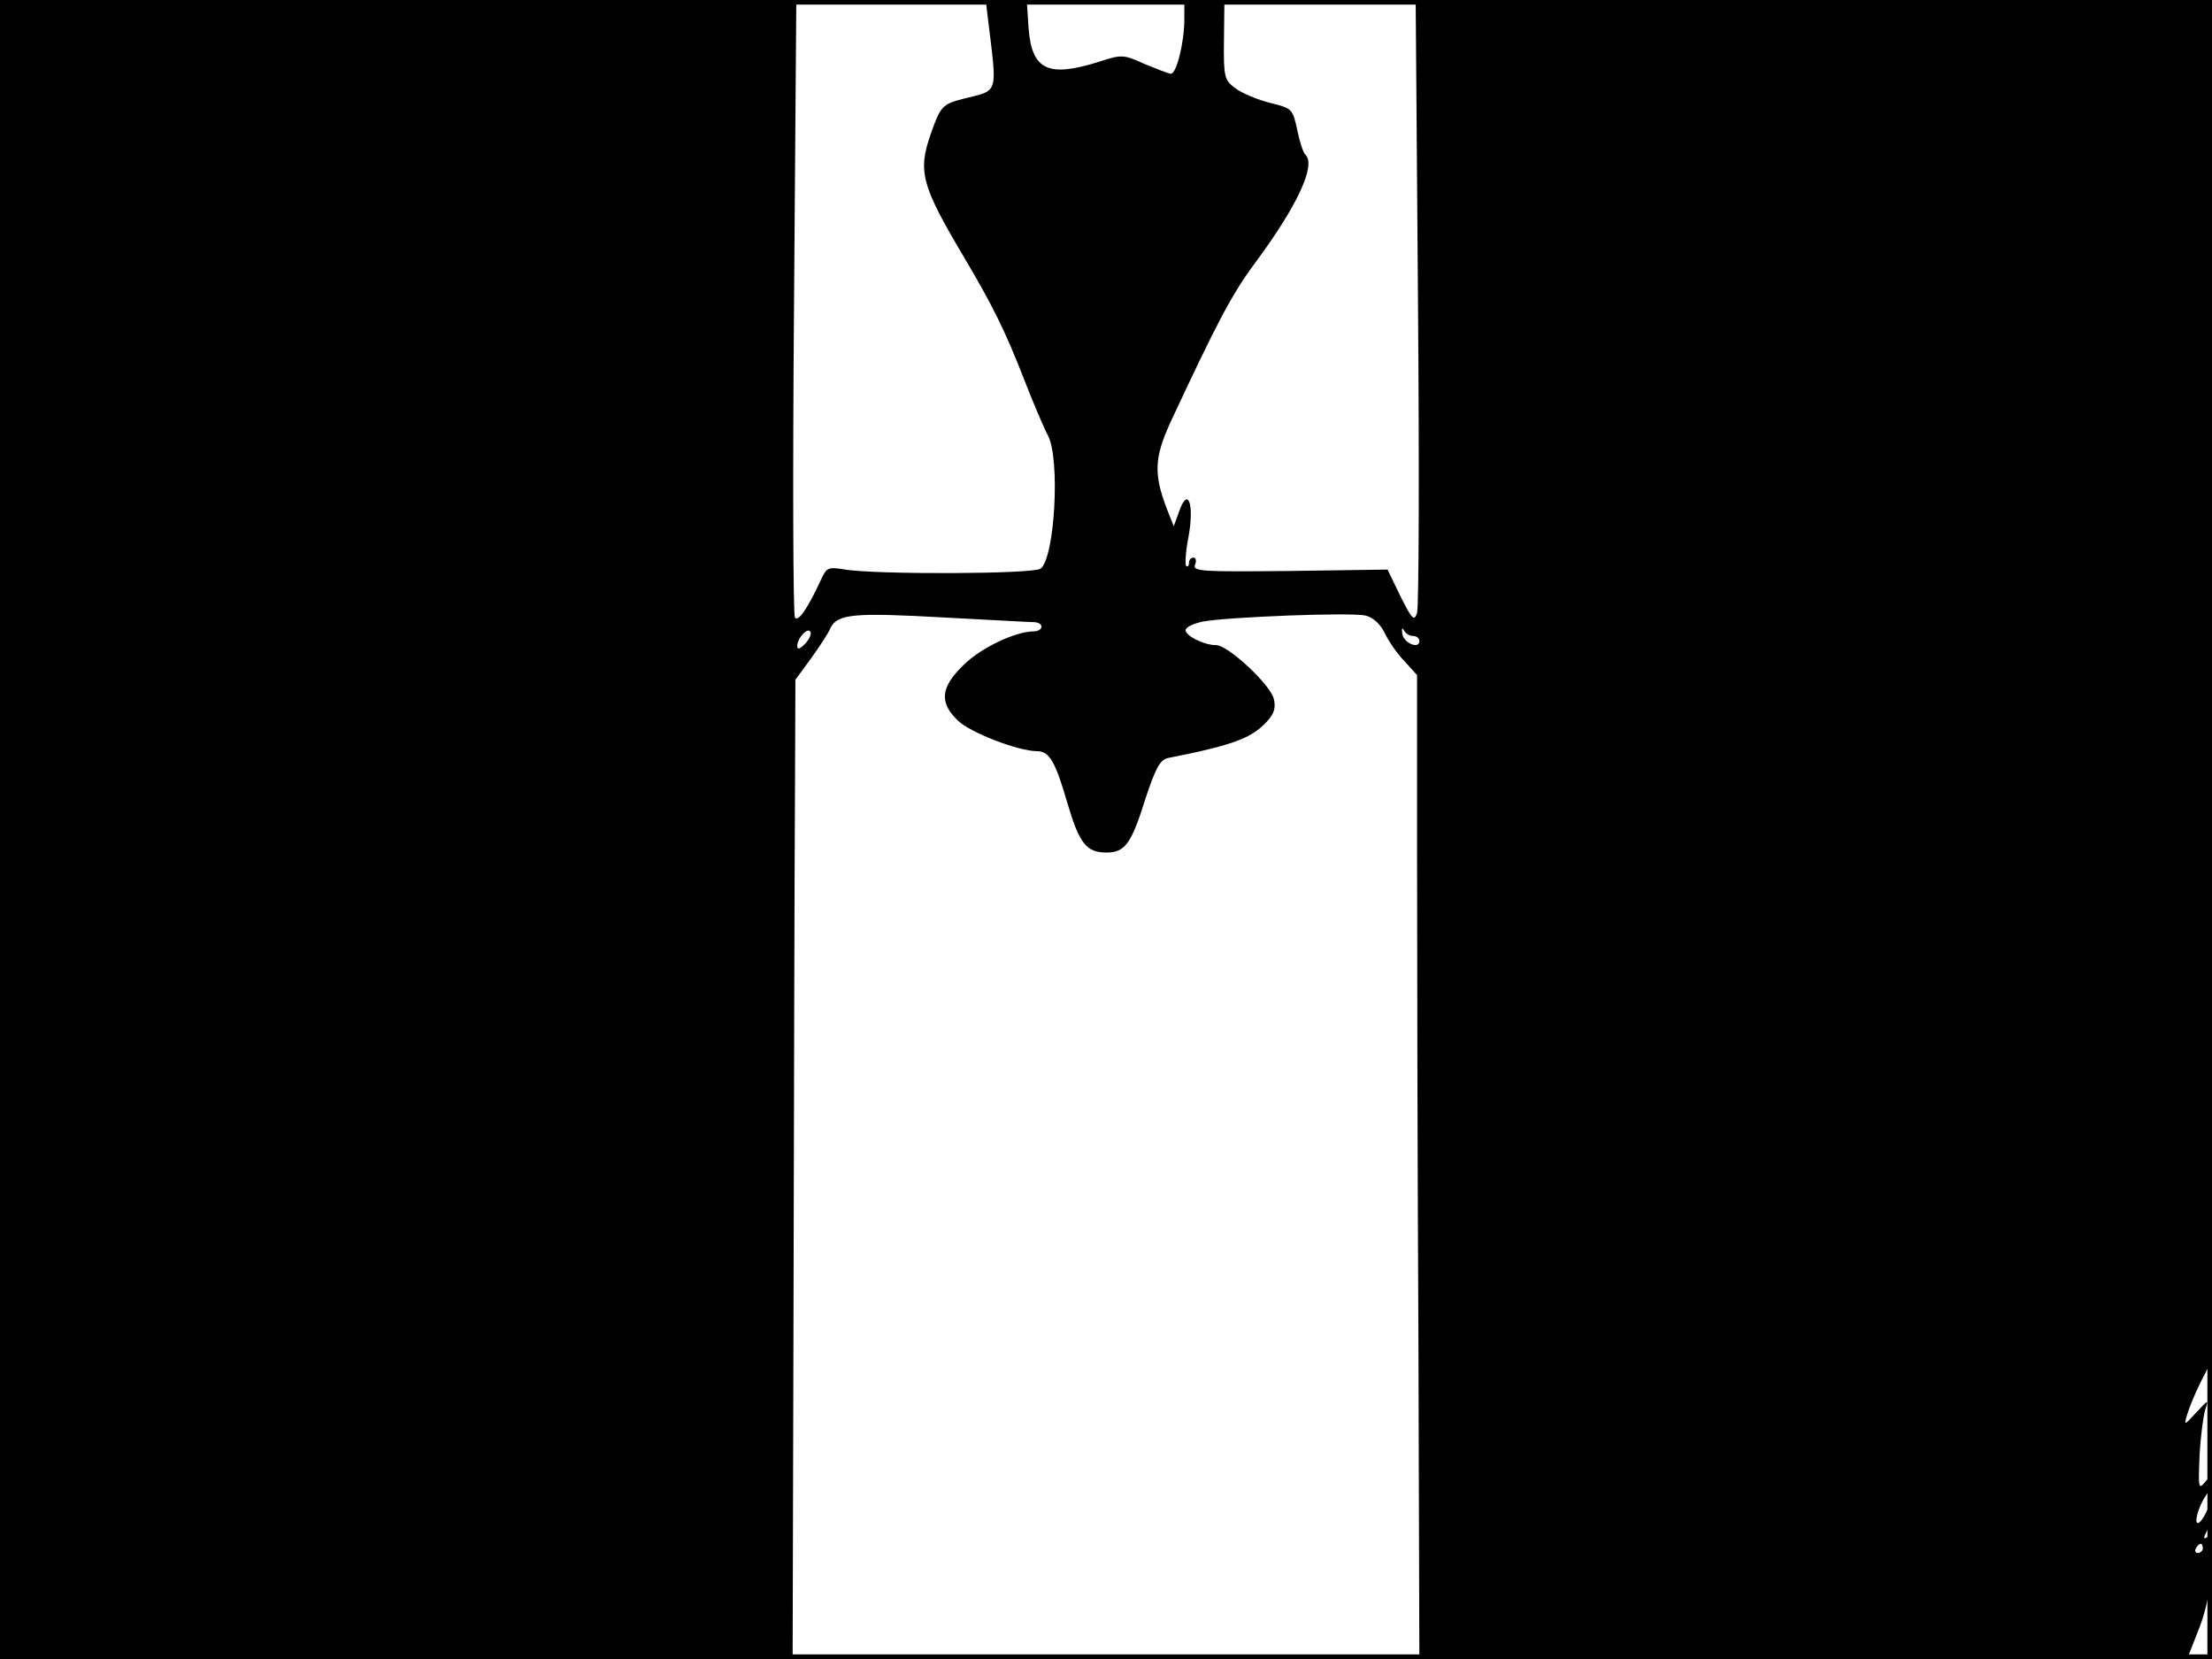 <?xml version="1.0" standalone="no"?>
<!DOCTYPE svg PUBLIC "-//W3C//DTD SVG 20010904//EN"
 "http://www.w3.org/TR/2001/REC-SVG-20010904/DTD/svg10.dtd">
<svg version="1.0" xmlns="http://www.w3.org/2000/svg"
 width="480pt" height="360pt" viewBox="0 0 480 360"
 preserveAspectRatio="xMidYMid meet">
<rect width="1" height="360" fill="#000000"/>
<rect x="479" width="1" height="360" fill="#000000"/>
<rect width="480" height="1" fill="#000000"/>
<rect y="359" width="480" height="1" fill="#000000"/>
<g transform="translate(0,360) scale(0.1,-0.1)"
fill="#000000" stroke="none">
<path d="M0 1800 l0 -1800 860 0 860 0 2 798 c1 438 2 916 3 1062 l1 265 33
45 c18 25 38 55 43 67 15 31 51 34 248 23 96 -5 183 -10 193 -10 9 0 17 -4 17
-10 0 -5 -7 -10 -16 -10 -40 0 -114 -35 -152 -72 -51 -49 -55 -82 -13 -122 27
-26 131 -66 171 -66 27 0 40 -22 66 -112 26 -88 41 -108 85 -108 40 0 54 19
84 115 22 67 32 86 49 90 142 28 181 43 214 78 17 18 21 31 16 51 -8 31 -99
116 -125 116 -27 0 -70 22 -66 34 2 6 18 13 36 17 50 10 326 21 355 13 16 -4
32 -19 41 -38 8 -17 27 -45 43 -61 l27 -30 0 -385 c0 -212 1 -692 3 -1067 l2
-683 833 0 833 0 27 69 c29 73 40 210 16 195 -8 -5 -8 -1 0 14 6 11 11 31 10
44 0 23 0 23 -9 2 -5 -12 -13 -25 -18 -28 -13 -8 -3 33 15 59 19 28 18 55 -2
29 -14 -17 -15 -13 -12 56 2 41 8 86 12 100 8 24 8 24 -19 -5 -27 -29 -27 -29
-20 -5 4 14 17 46 30 72 l24 47 0 1476 0 1475 -864 0 -864 0 5 -654 c3 -360 2
-664 -2 -676 -6 -19 -11 -14 -36 36 l-28 58 -212 -3 c-190 -2 -211 -1 -206 13
4 9 2 16 -3 16 -6 0 -10 -5 -10 -12 0 -6 -3 -9 -6 -6 -3 3 -1 32 5 63 13 71
-1 110 -20 56 l-12 -33 -15 38 c-29 76 -27 111 8 188 100 214 133 278 184 346
91 123 132 211 109 234 -5 4 -13 29 -18 54 -10 46 -11 47 -60 59 -27 7 -61 21
-75 32 -23 17 -25 24 -24 105 l1 86 -44 0 -43 0 0 -42 c0 -50 -17 -118 -29
-118 -5 0 -30 10 -57 21 -46 21 -50 21 -99 5 -111 -35 -146 -18 -153 73 l-4
61 -45 0 -44 0 5 -42 c20 -165 24 -153 -52 -172 -47 -12 -51 -16 -72 -76 -29
-82 -20 -113 70 -265 63 -106 91 -162 133 -270 19 -49 42 -103 51 -120 27 -51
15 -266 -16 -289 -16 -12 -355 -13 -424 -2 -36 6 -40 5 -52 -21 -28 -61 -50
-94 -57 -83 -4 6 -5 310 -2 675 l5 665 -864 0 -864 0 0 -1800z m1746 402 c-11
-11 -16 -12 -16 -4 0 18 24 43 29 30 2 -5 -4 -17 -13 -26z m1320 18 c8 0 14
-5 14 -11 0 -19 -35 -4 -37 16 -2 11 0 14 3 8 3 -7 12 -13 20 -13z m1714
-1980 c0 -5 -5 -10 -11 -10 -5 0 -7 5 -4 10 3 6 8 10 11 10 2 0 4 -4 4 -10z"/>
</g>
</svg>
